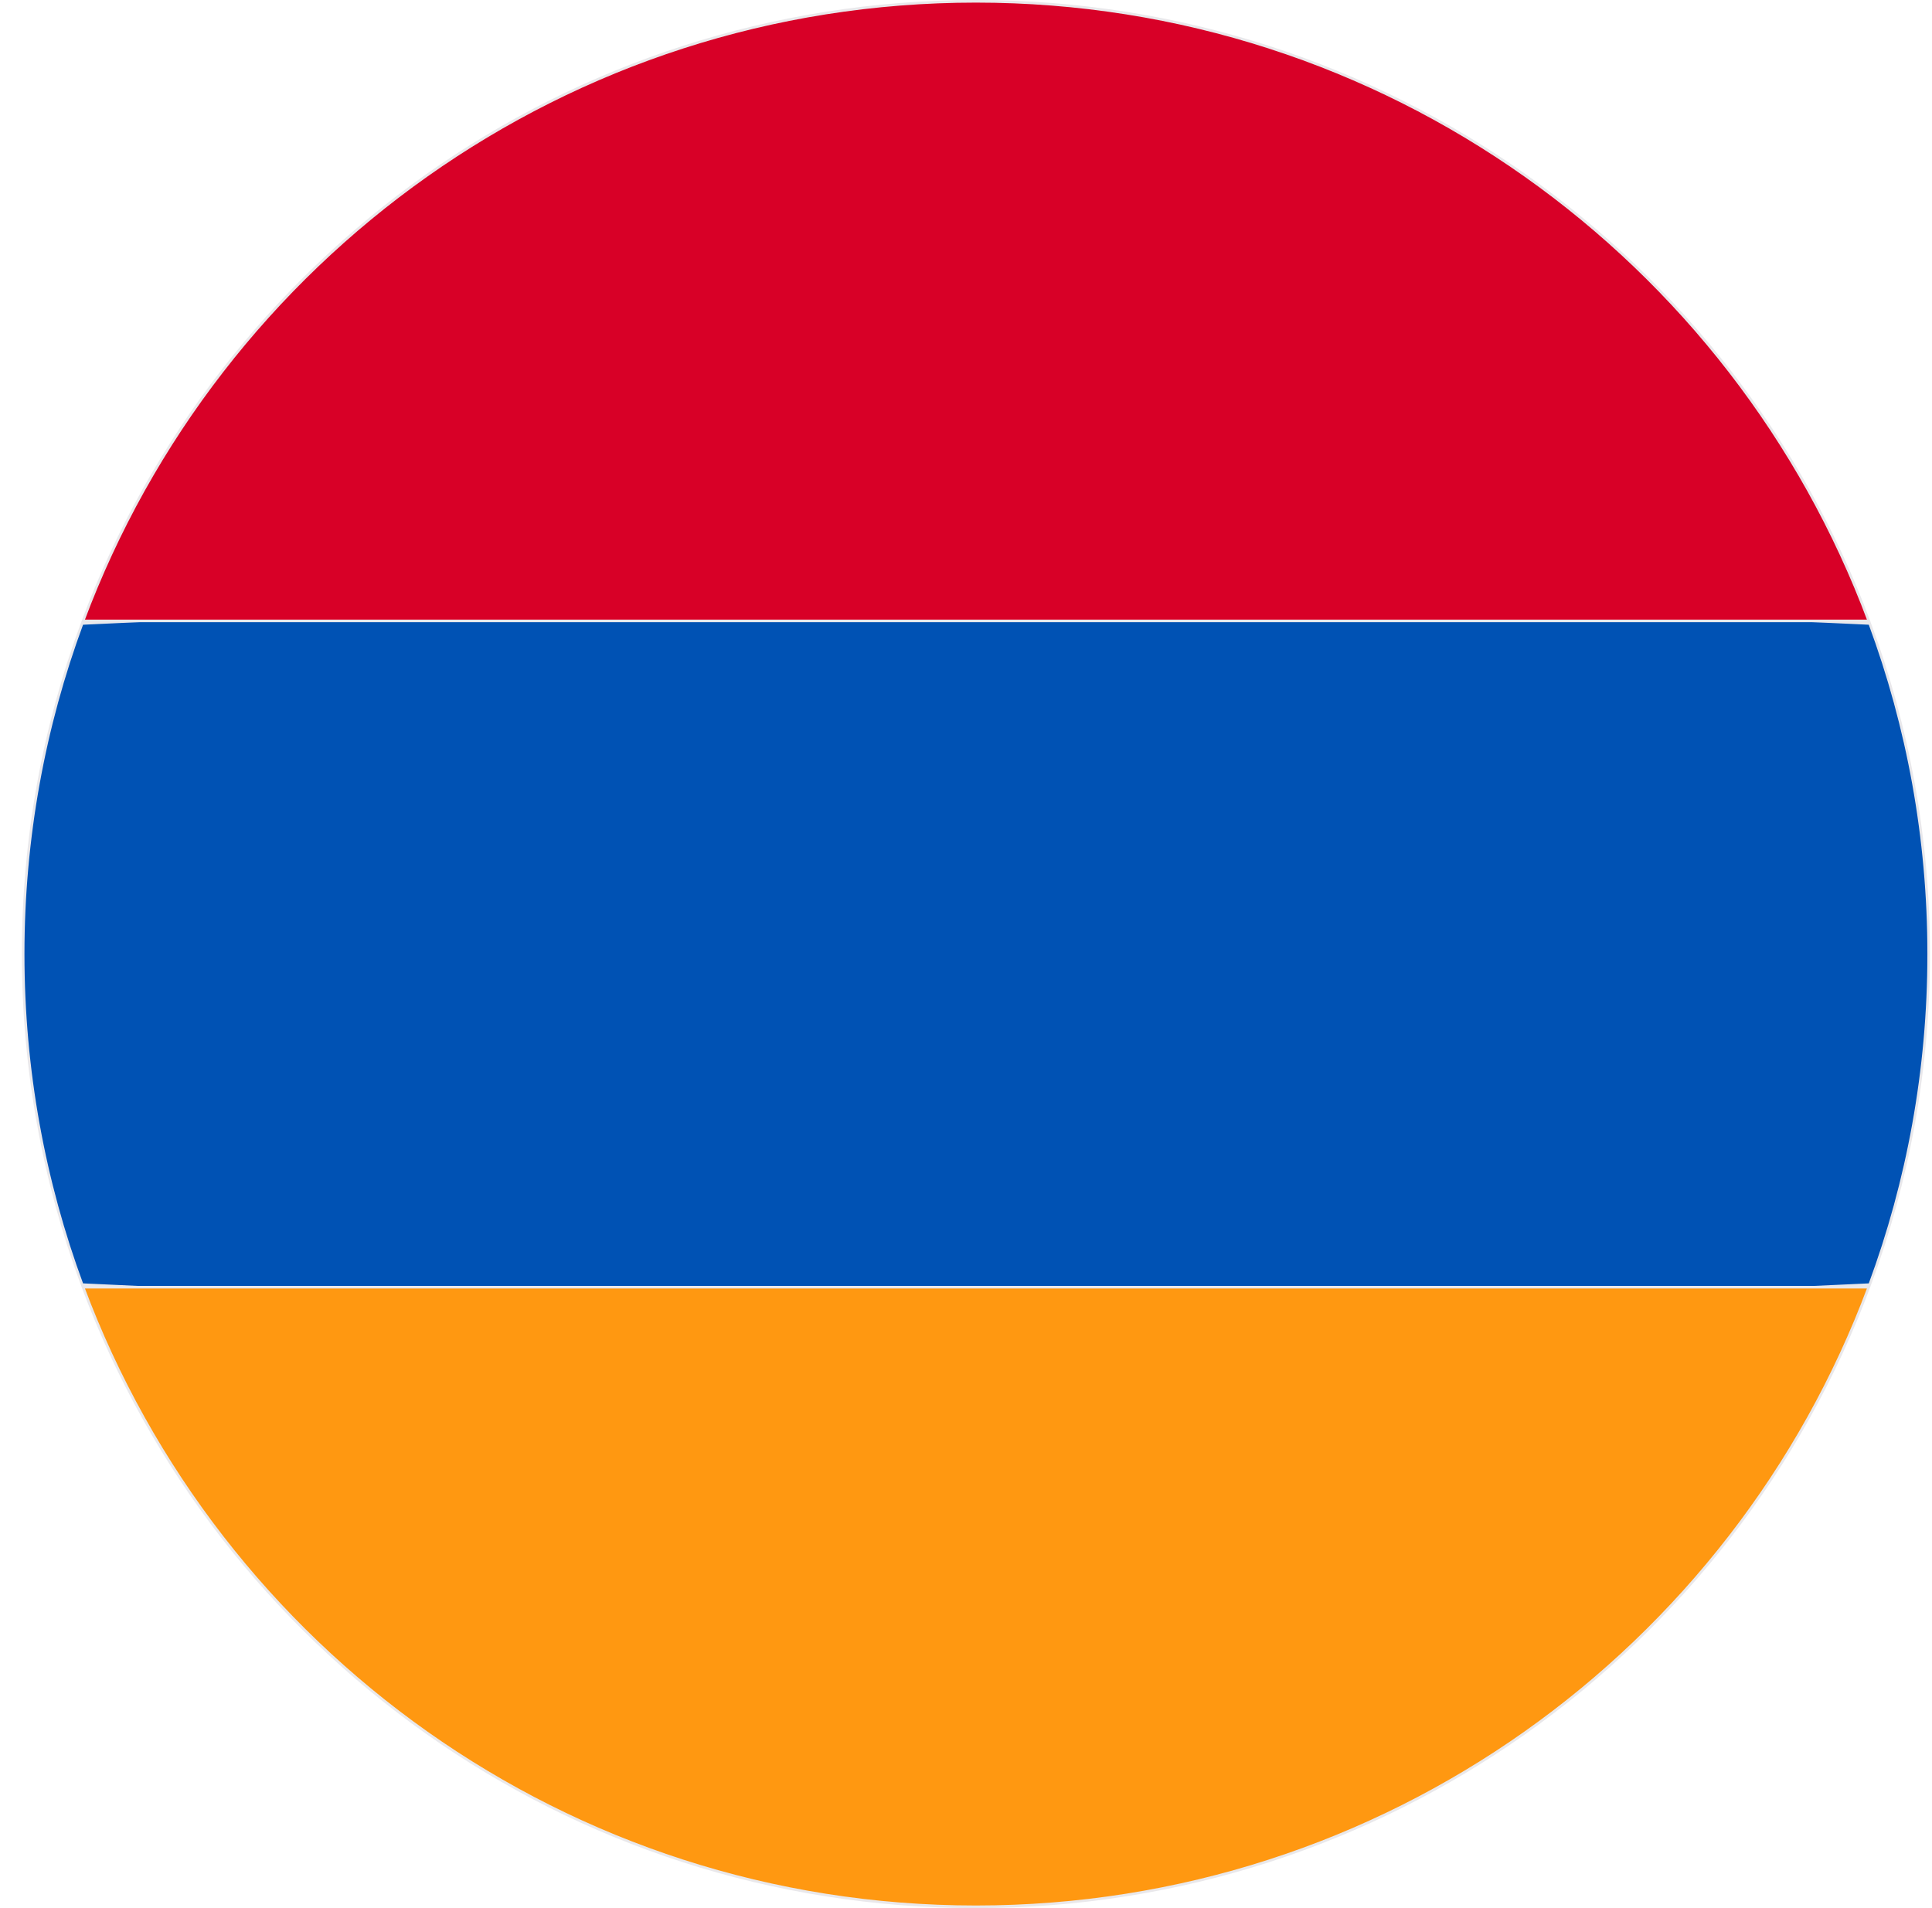 <svg width="81" height="80" viewBox="0 0 81 80" fill="none" xmlns="http://www.w3.org/2000/svg">
<g clip-path="url(#clip0_3911_229998)">
<path d="M40.916 24.402L78.389 26.14C79.987 30.457 80.861 35.126 80.861 40C80.861 44.873 79.987 49.542 78.389 53.86L40.916 55.597L3.443 53.86C1.845 49.542 0.971 44.873 0.971 40C0.971 35.126 1.845 30.457 3.443 26.14L40.916 24.402Z" fill="#0052B4" stroke="#E9E8EB" stroke-width="0.109"/>
<path d="M3.483 53.968H78.35C72.686 69.14 58.064 79.945 40.916 79.945C23.769 79.945 9.147 69.14 3.483 53.968Z" fill="#FF9811" stroke="#E9E8EB" stroke-width="0.109"/>
<path d="M78.35 26.032H3.483C9.147 10.86 23.769 0.055 40.916 0.055C58.064 0.055 72.686 10.86 78.35 26.032Z" fill="#D80027" stroke="#E9E8EB" stroke-width="0.109"/>
</g>
<defs>
<clipPath id="clip0_3911_229998">
<rect width="80" height="80" fill="white" transform="translate(0.916)"/>
</clipPath>
</defs>
</svg>
